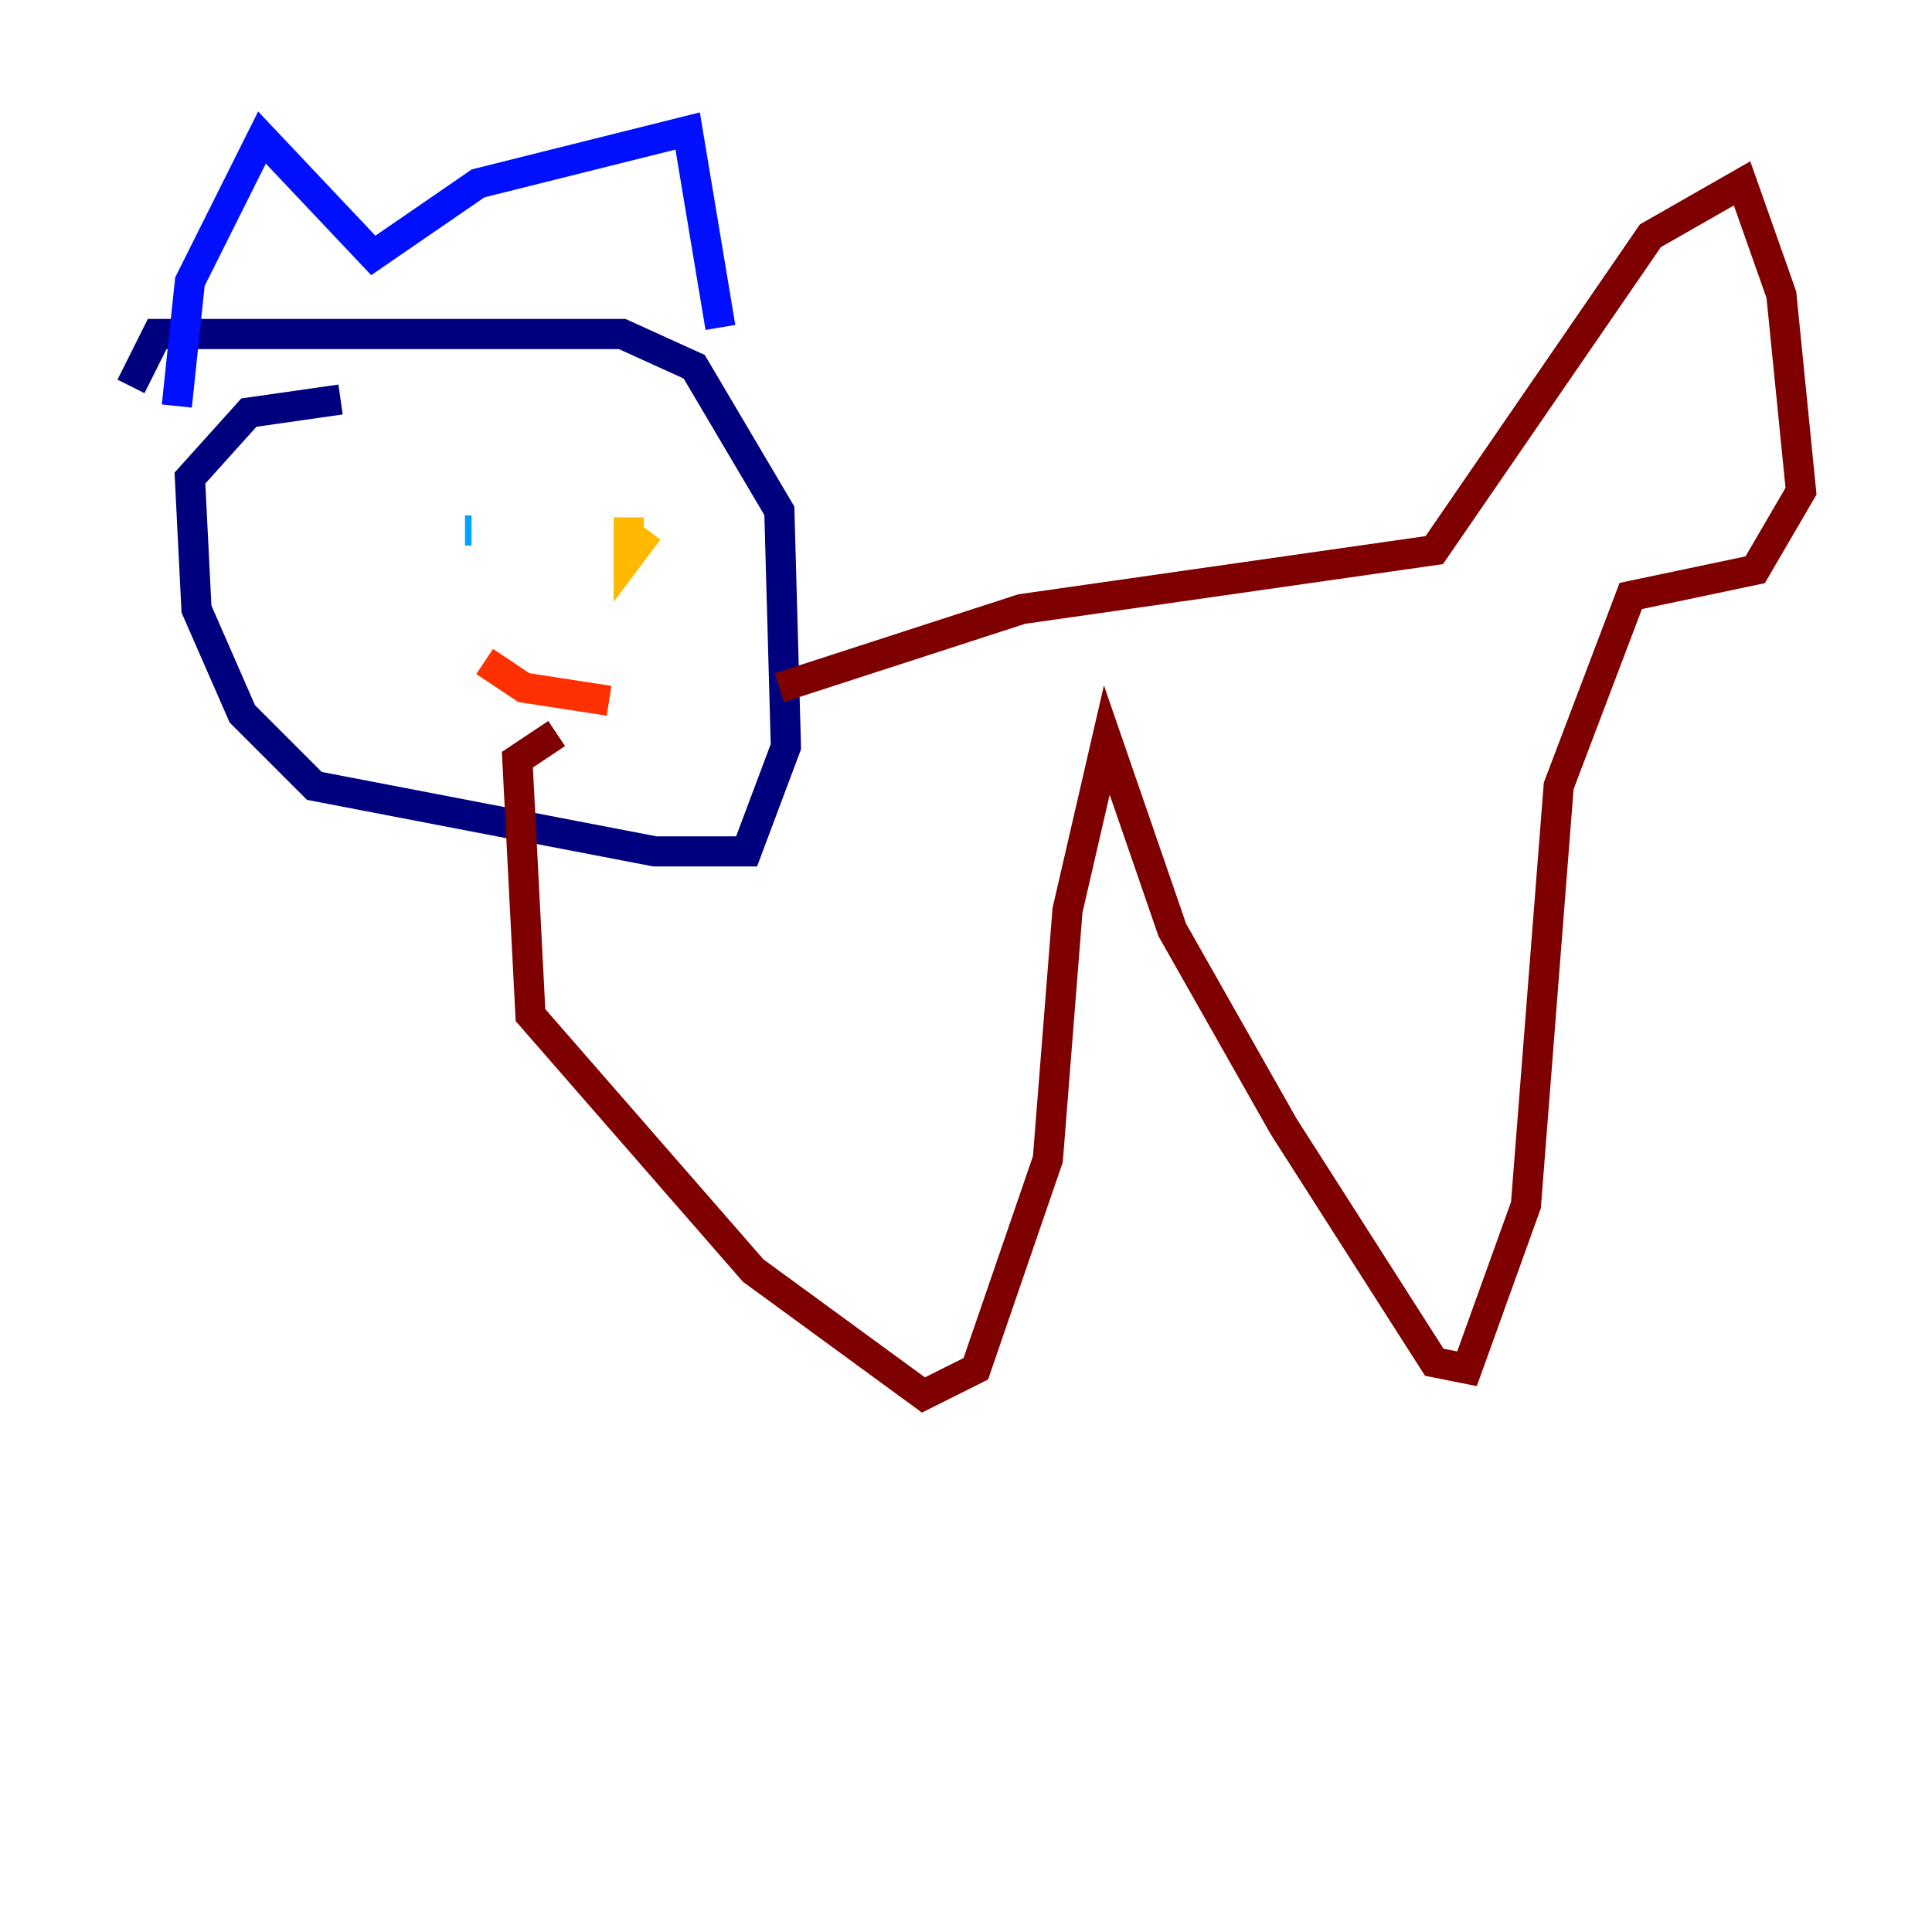 <?xml version="1.0" encoding="utf-8" ?>
<svg baseProfile="tiny" height="128" version="1.2" viewBox="0,0,128,128" width="128" xmlns="http://www.w3.org/2000/svg" xmlns:ev="http://www.w3.org/2001/xml-events" xmlns:xlink="http://www.w3.org/1999/xlink"><defs /><polyline fill="none" points="22.563,26.468 16.488,27.336 12.583,31.675 13.017,40.352 16.054,47.295 20.827,52.068 43.39,56.407 49.464,56.407 52.068,49.464 51.634,33.844 45.993,24.298 41.22,22.129 10.414,22.129 8.678,25.6" stroke="#00007f" stroke-width="2" /><polyline fill="none" points="11.715,26.902 12.583,18.658 17.356,9.112 24.732,16.922 31.675,12.149 45.559,8.678 47.729,21.695" stroke="#0010ff" stroke-width="2" /><polyline fill="none" points="31.241,35.146 30.807,35.146" stroke="#00a4ff" stroke-width="2" /><polyline fill="none" points="42.088,36.014 42.088,36.014" stroke="#3fffb7" stroke-width="2" /><polyline fill="none" points="41.654,36.881 41.654,36.881" stroke="#b7ff3f" stroke-width="2" /><polyline fill="none" points="41.654,34.278 41.654,36.881 42.956,35.146" stroke="#ffb900" stroke-width="2" /><polyline fill="none" points="32.108,43.824 34.712,45.559 40.352,46.427" stroke="#ff3000" stroke-width="2" /><polyline fill="none" points="51.634,45.559 67.688,40.352 95.024,36.447 109.342,15.62 115.417,12.149 118.02,19.525 119.322,32.542 116.285,37.749 108.041,39.485 103.268,52.068 101.098,79.837 97.193,90.685 95.024,90.251 85.044,74.63 77.668,61.614 73.329,49.031 70.725,60.312 69.424,76.8 64.651,90.685 61.18,92.42 49.898,84.176 35.146,67.254 34.278,50.332 36.881,48.597" stroke="#7f0000" stroke-width="2" /></svg>